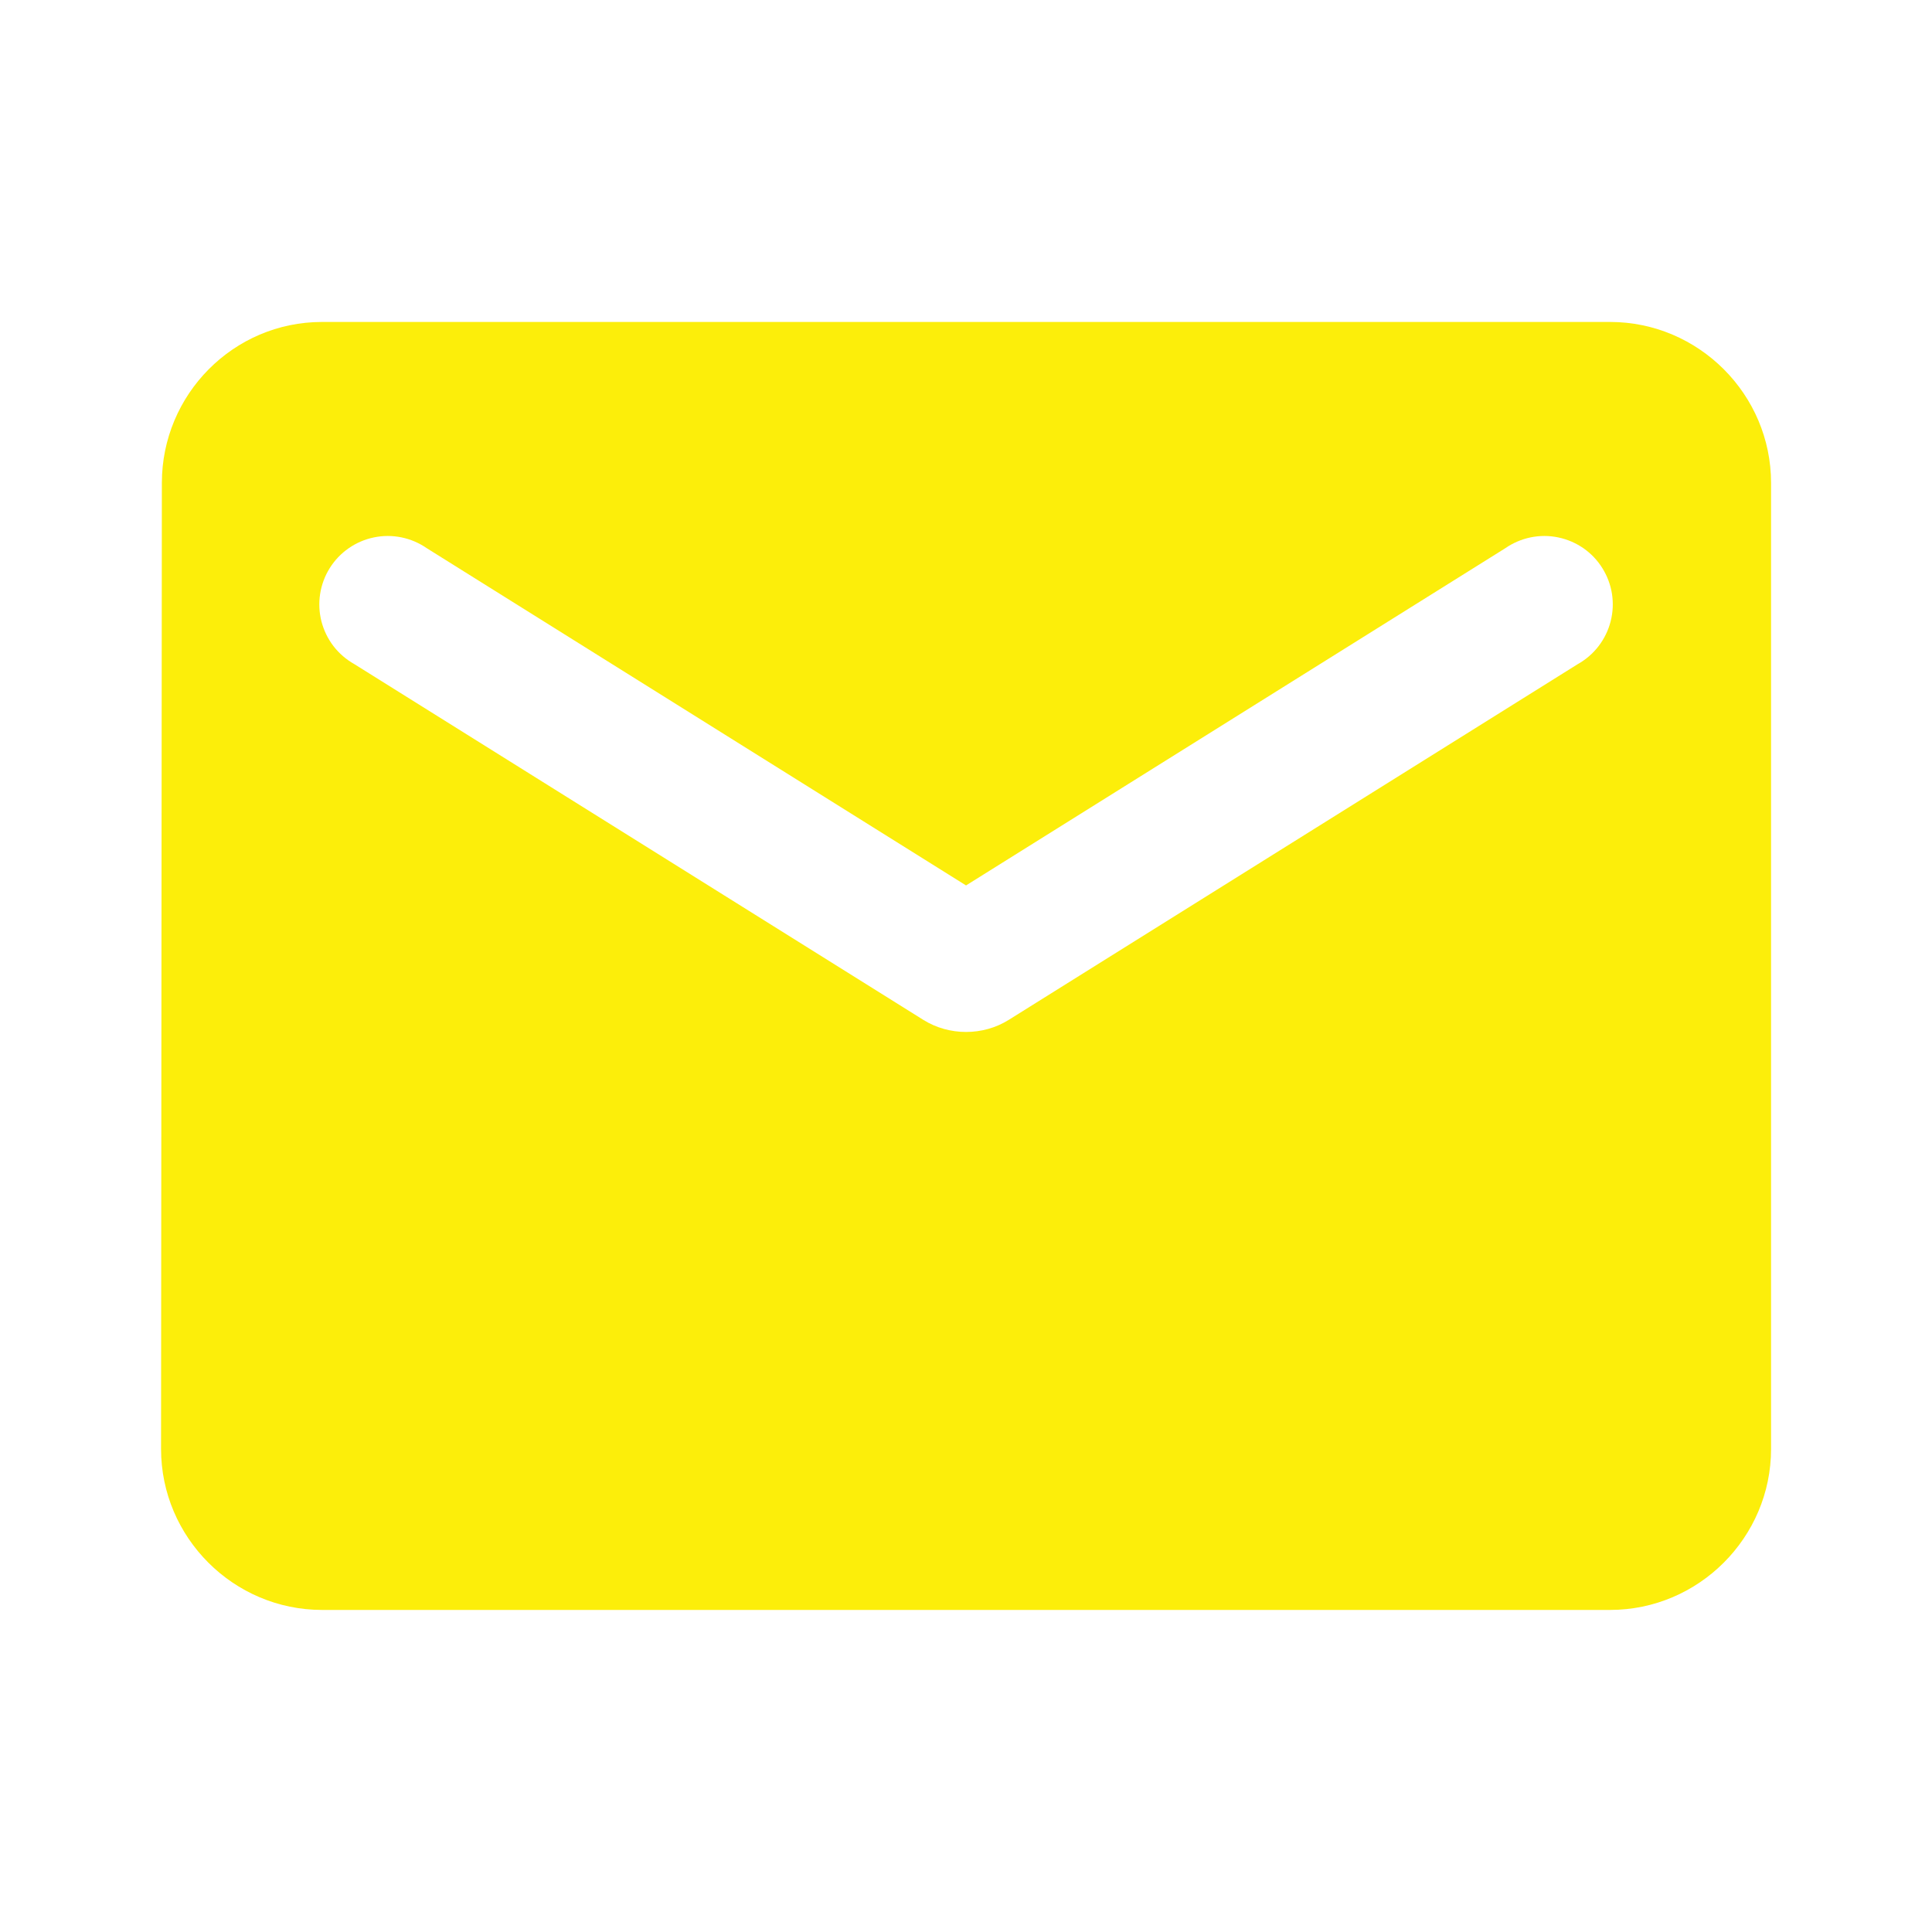 <svg width="50" height="50" viewBox="0 0 50 50" fill="none" xmlns="http://www.w3.org/2000/svg">
<path d="M41.668 8.332H8.335C6.043 8.332 4.189 10.207 4.189 12.499L4.168 37.499C4.168 39.79 6.043 41.665 8.335 41.665H41.668C43.96 41.665 45.835 39.79 45.835 37.499V12.499C45.835 10.207 43.96 8.332 41.668 8.332ZM40.835 17.186L26.105 26.395C25.439 26.811 24.564 26.811 23.897 26.395L9.168 17.186C8.959 17.069 8.776 16.91 8.63 16.721C8.484 16.53 8.379 16.313 8.319 16.081C8.26 15.849 8.248 15.607 8.285 15.37C8.322 15.133 8.406 14.907 8.533 14.704C8.66 14.5 8.827 14.325 9.024 14.188C9.22 14.052 9.443 13.956 9.677 13.908C9.912 13.859 10.154 13.859 10.389 13.907C10.623 13.955 10.846 14.05 11.043 14.186L25.001 22.915L38.96 14.186C39.157 14.05 39.379 13.955 39.614 13.907C39.849 13.859 40.091 13.859 40.325 13.908C40.56 13.956 40.782 14.052 40.979 14.188C41.176 14.325 41.343 14.5 41.469 14.704C41.596 14.907 41.681 15.133 41.718 15.37C41.754 15.607 41.743 15.849 41.683 16.081C41.624 16.313 41.518 16.53 41.372 16.721C41.227 16.91 41.044 17.069 40.835 17.186Z" fill="#FCEE0A"/>
</svg>
